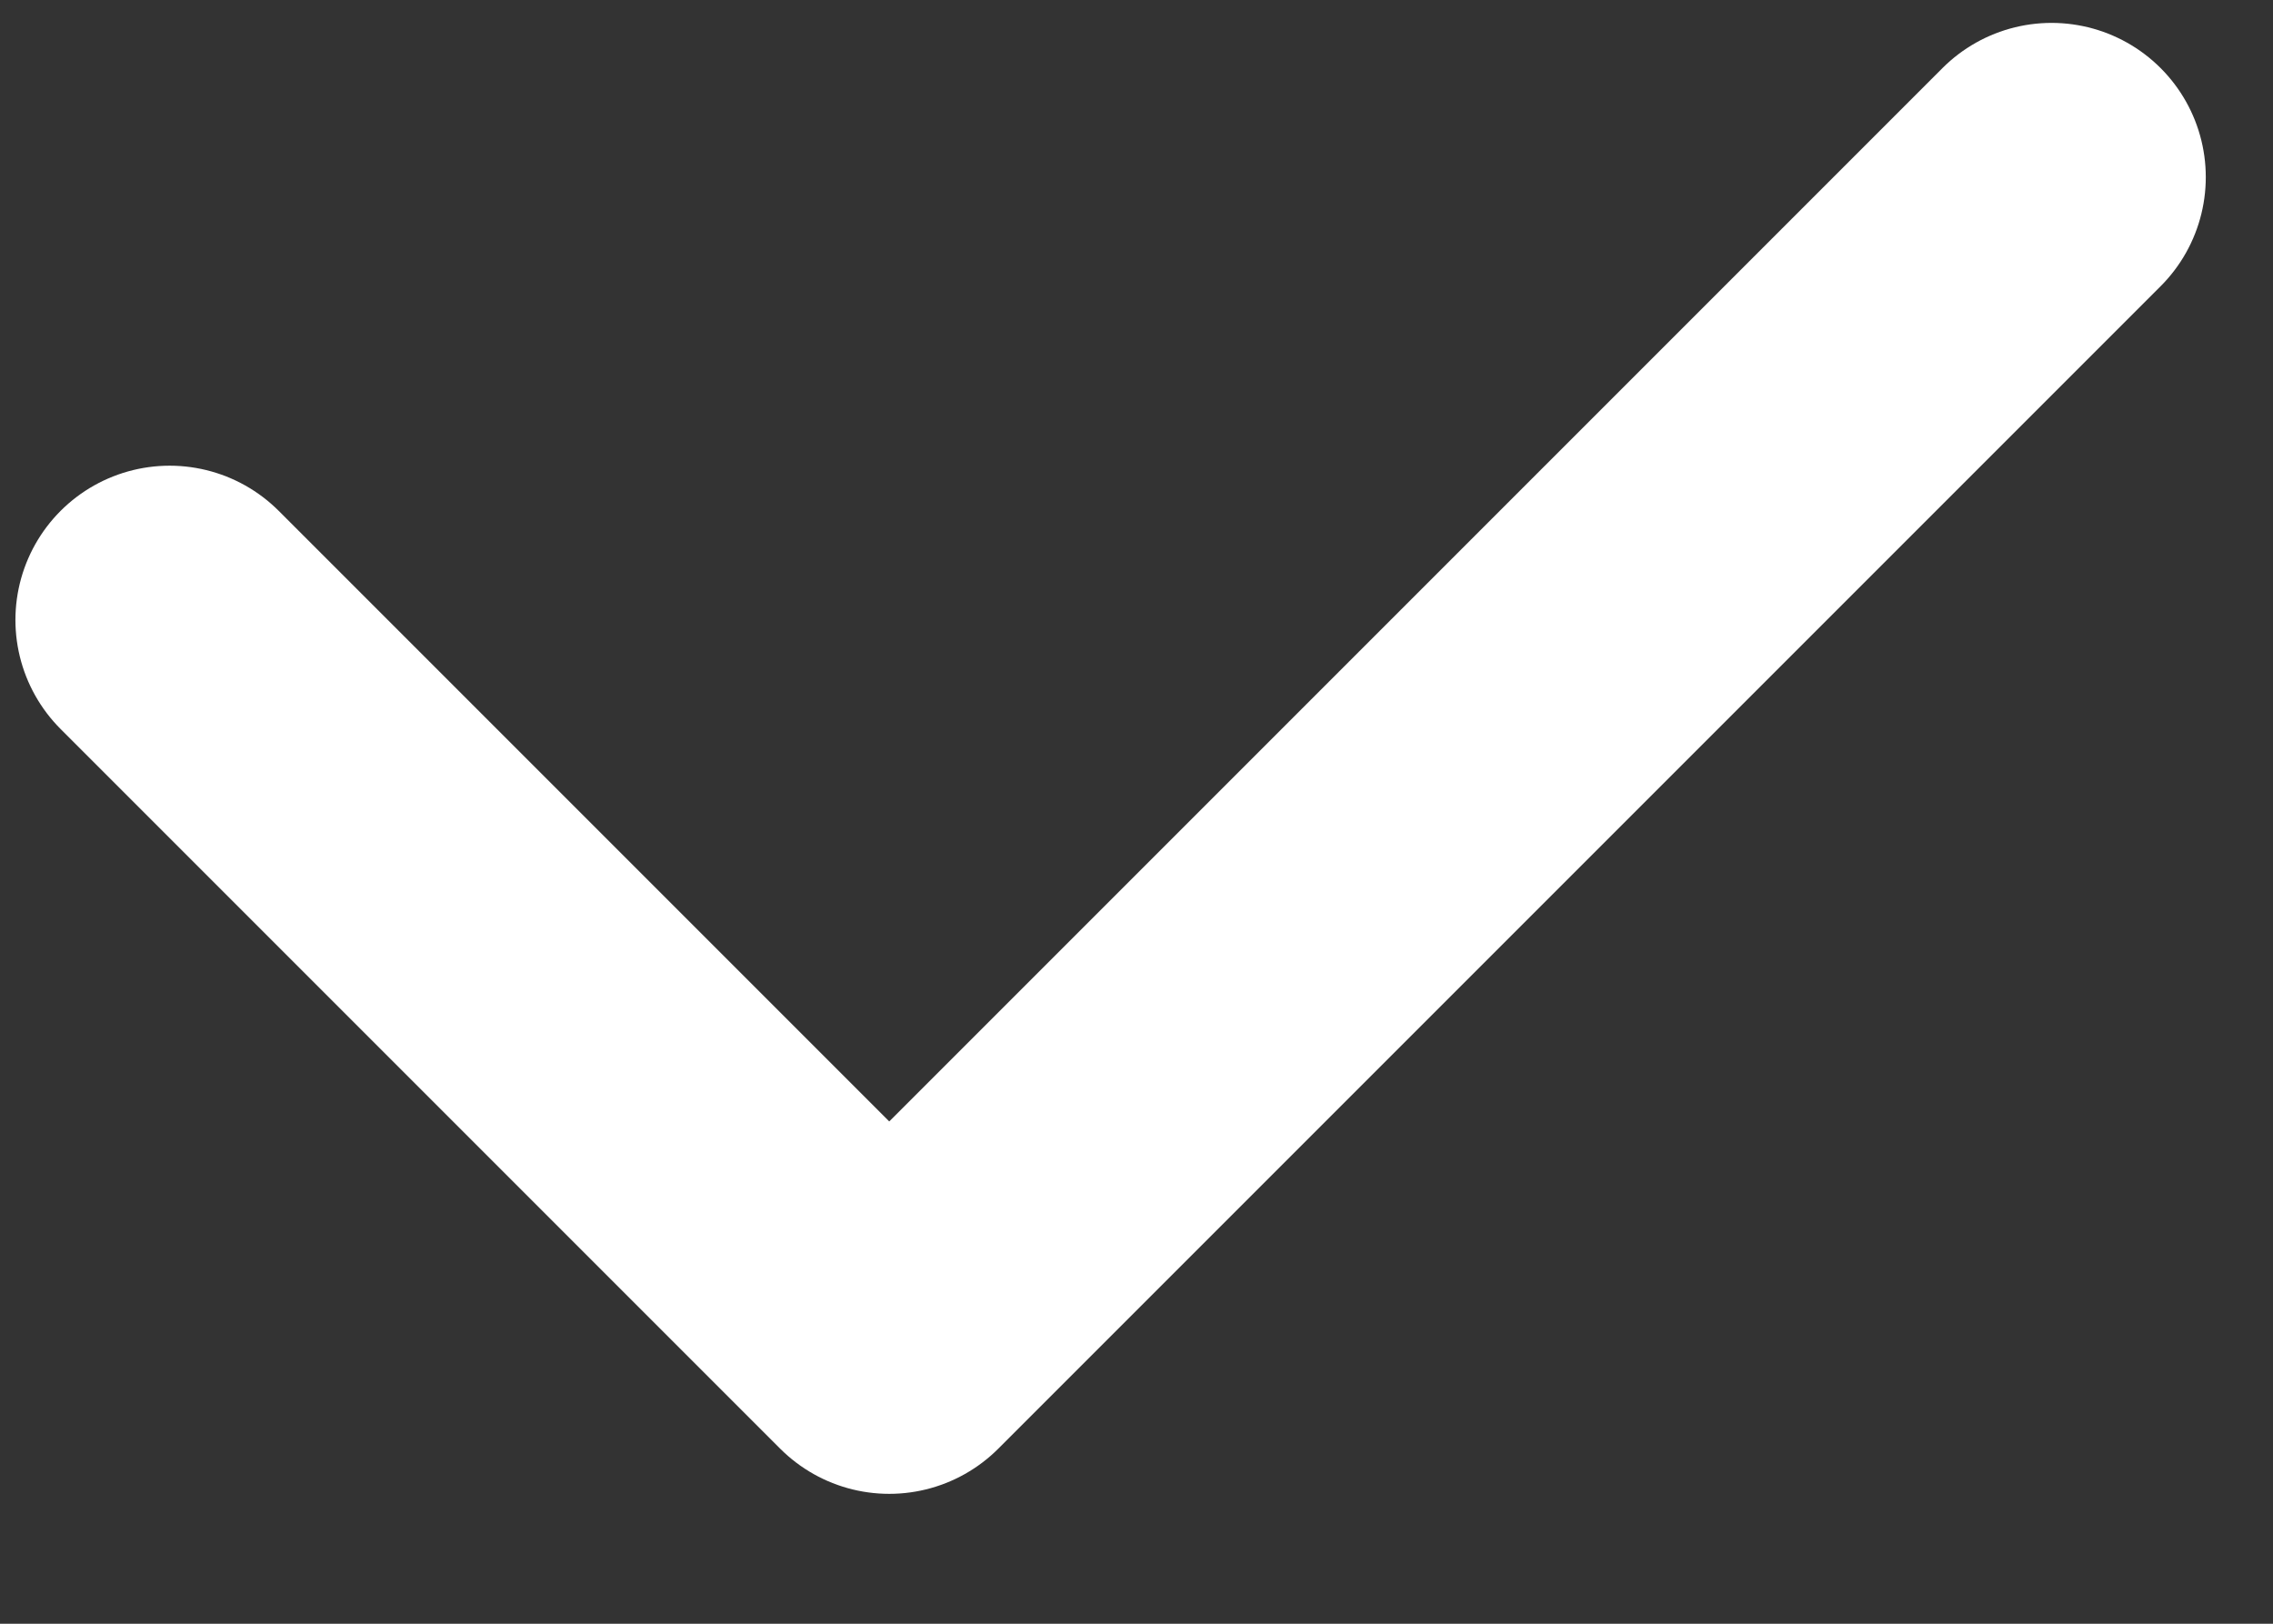 <svg width="14" height="10" viewBox="0 0 14 10" fill="none" xmlns="http://www.w3.org/2000/svg">
  <rect x="0" y="0" width="14" height="10" fill="#333333" stroke="none"/>
  <path d="M1.045 3.818L5.477 8.25L12.636 1.091" stroke="white" stroke-width="1.9" stroke-linecap="round" stroke-linejoin="round"/>
</svg>
